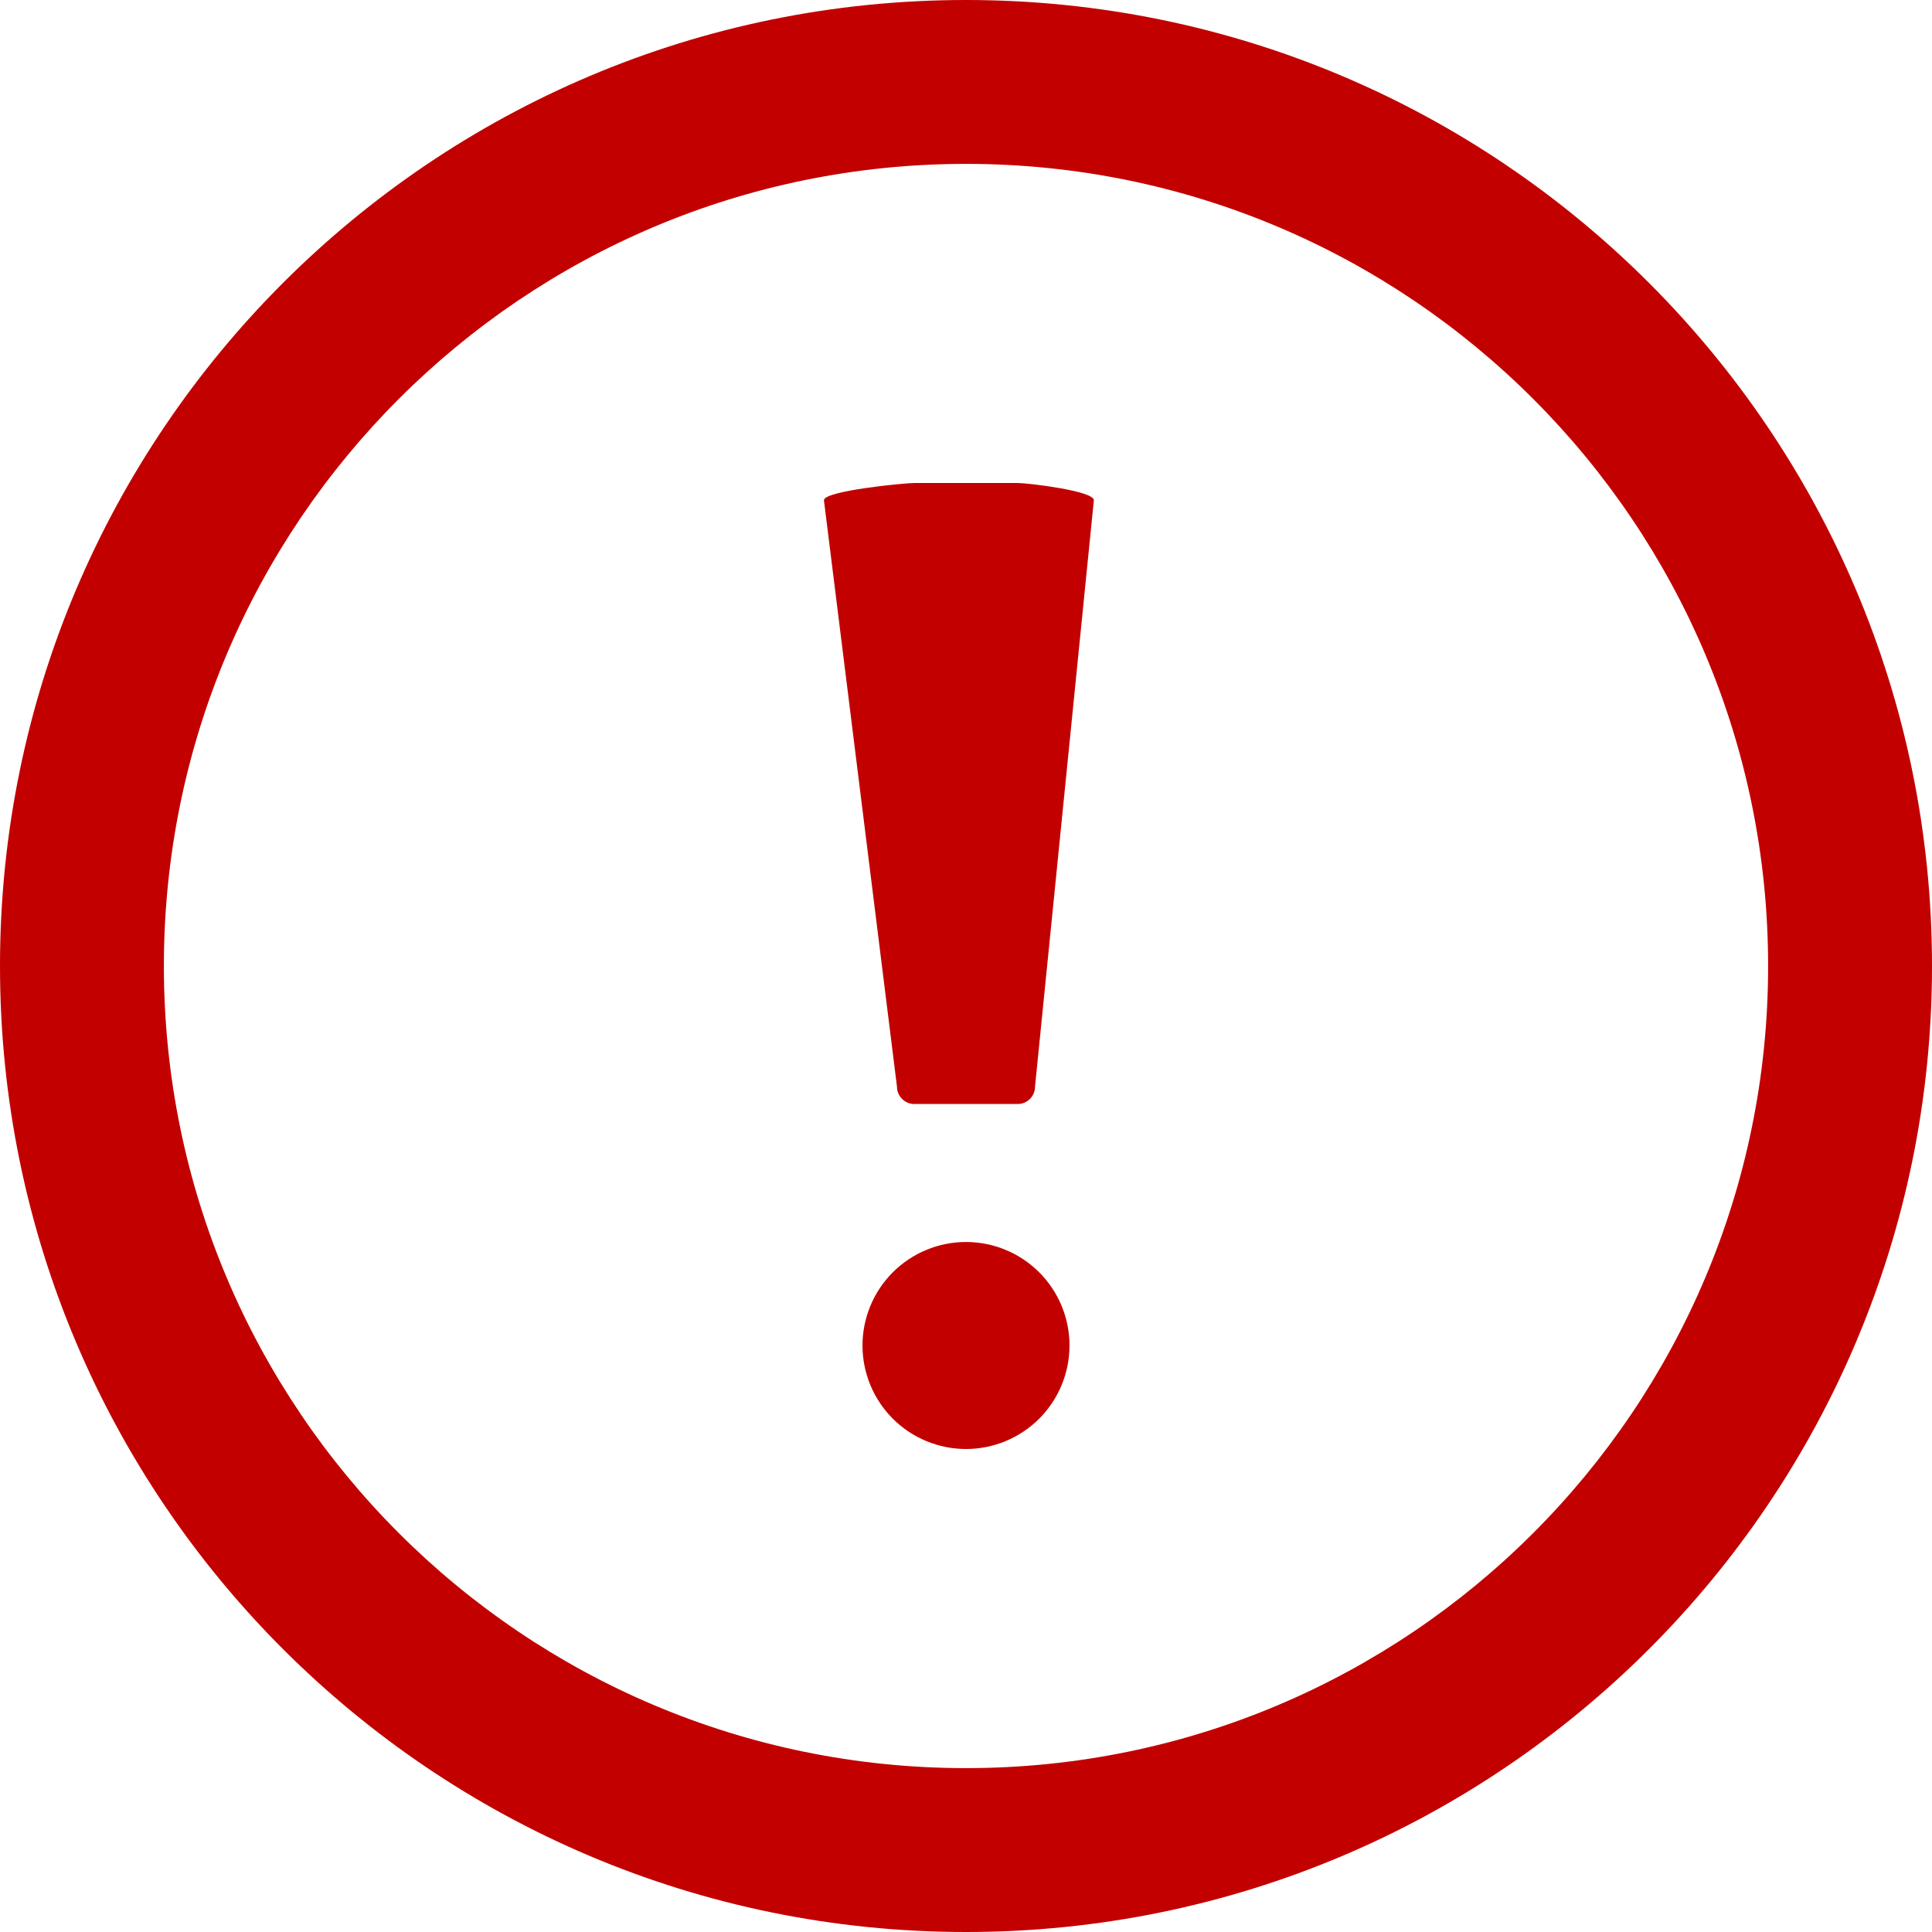 <svg width="68" height="68" viewBox="0 0 68 68" fill="none" xmlns="http://www.w3.org/2000/svg">
<path fill-rule="evenodd" clip-rule="evenodd" d="M0 34C0 15.224 15.224 0 34 0C52.776 0 68 15.224 68 34C68 52.776 52.776 68 34 68C15.224 68 0 52.776 0 34ZM5.768 34C5.768 49.588 18.412 62.232 34 62.232C49.588 62.232 62.232 49.588 62.232 34C62.232 18.412 49.588 5.768 34 5.768C18.412 5.768 5.768 18.412 5.768 34ZM31.424 49.933C30.741 49.25 30.357 48.323 30.357 47.357C30.357 46.391 30.741 45.464 31.424 44.781C32.107 44.098 33.034 43.714 34 43.714C34.966 43.714 35.893 44.098 36.576 44.781C37.259 45.464 37.643 46.391 37.643 47.357C37.643 48.323 37.259 49.25 36.576 49.933C35.893 50.616 34.966 51 34 51C33.034 51 32.107 50.616 31.424 49.933ZM36.429 38.25C36.429 38.584 36.155 38.857 35.821 38.857H32.179C31.845 38.857 31.571 38.584 31.571 38.25L29 17.607C29 17.273 31.845 17 32.179 17H35.821C36.155 17 38.5 17.273 38.5 17.607L36.429 38.25Z" fill="#C20000"/>
</svg>

